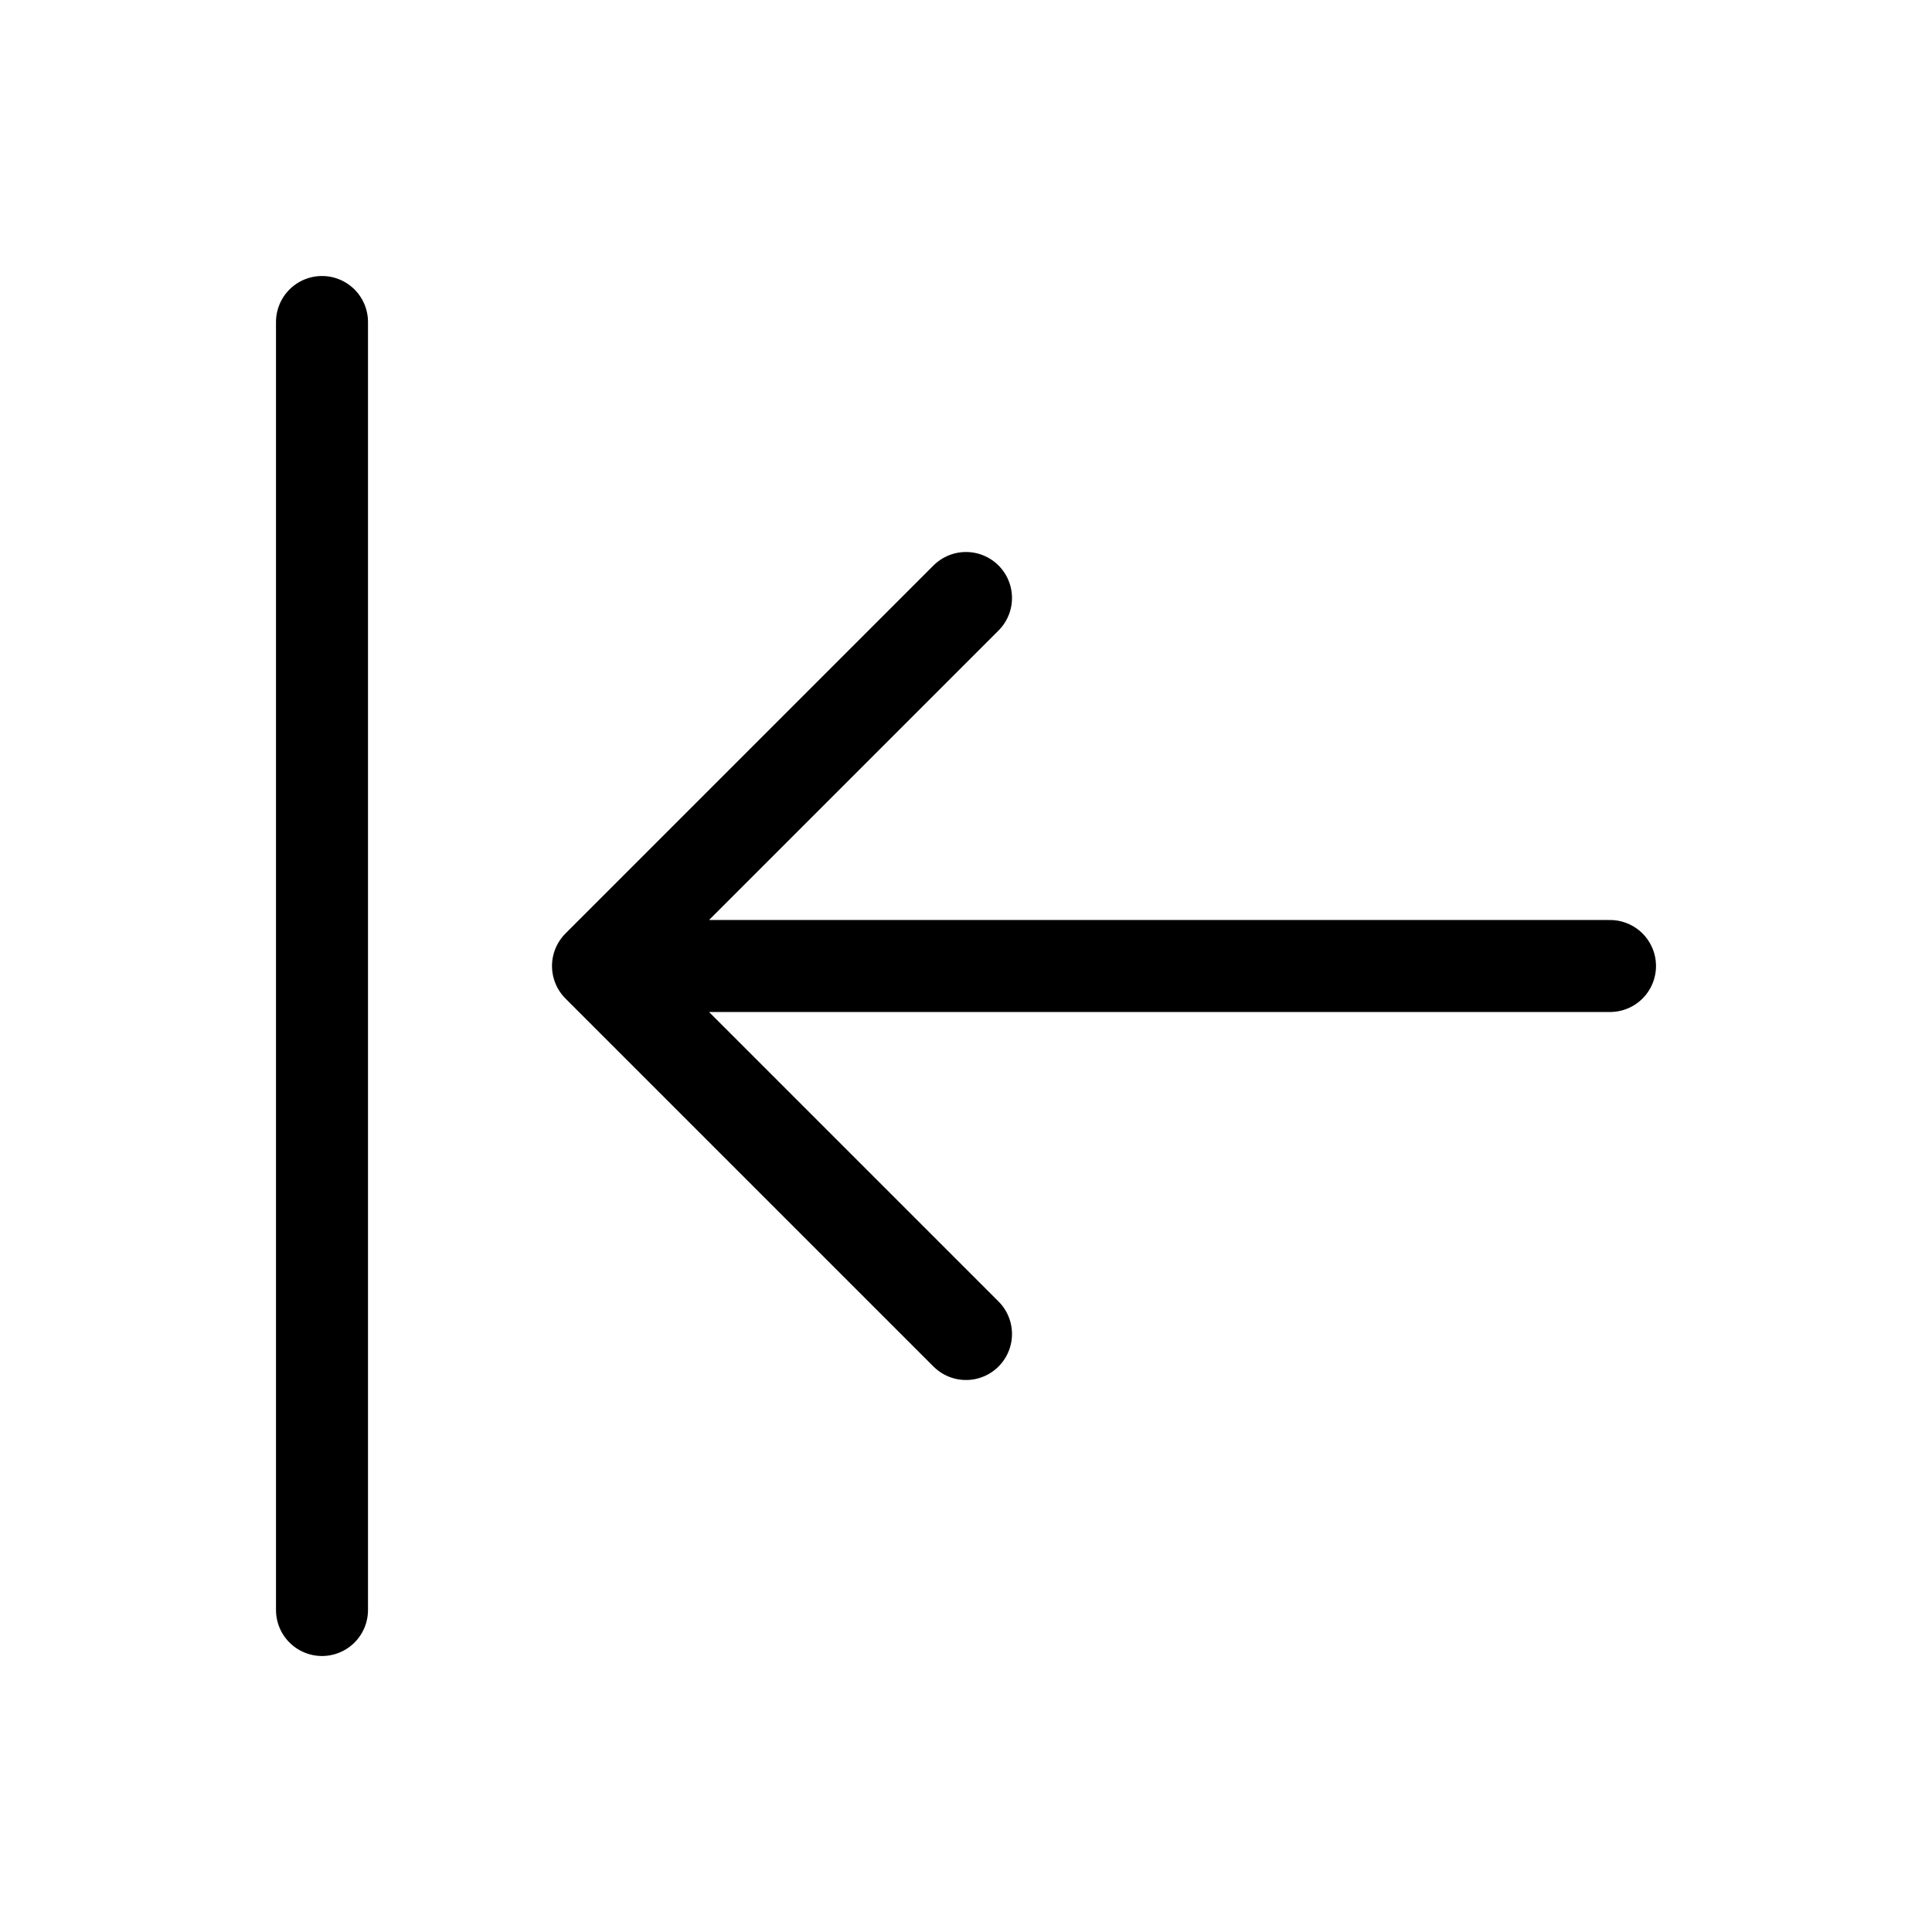 <svg xmlns="http://www.w3.org/2000/svg" width="3em" height="3em" viewBox="0 0 21 21"><path fill="none" stroke="currentColor" stroke-linecap="round" stroke-linejoin="round" d="m10.5 6.5l-4 4l4 4m7-4h-11m-3-7v14"/></svg>
